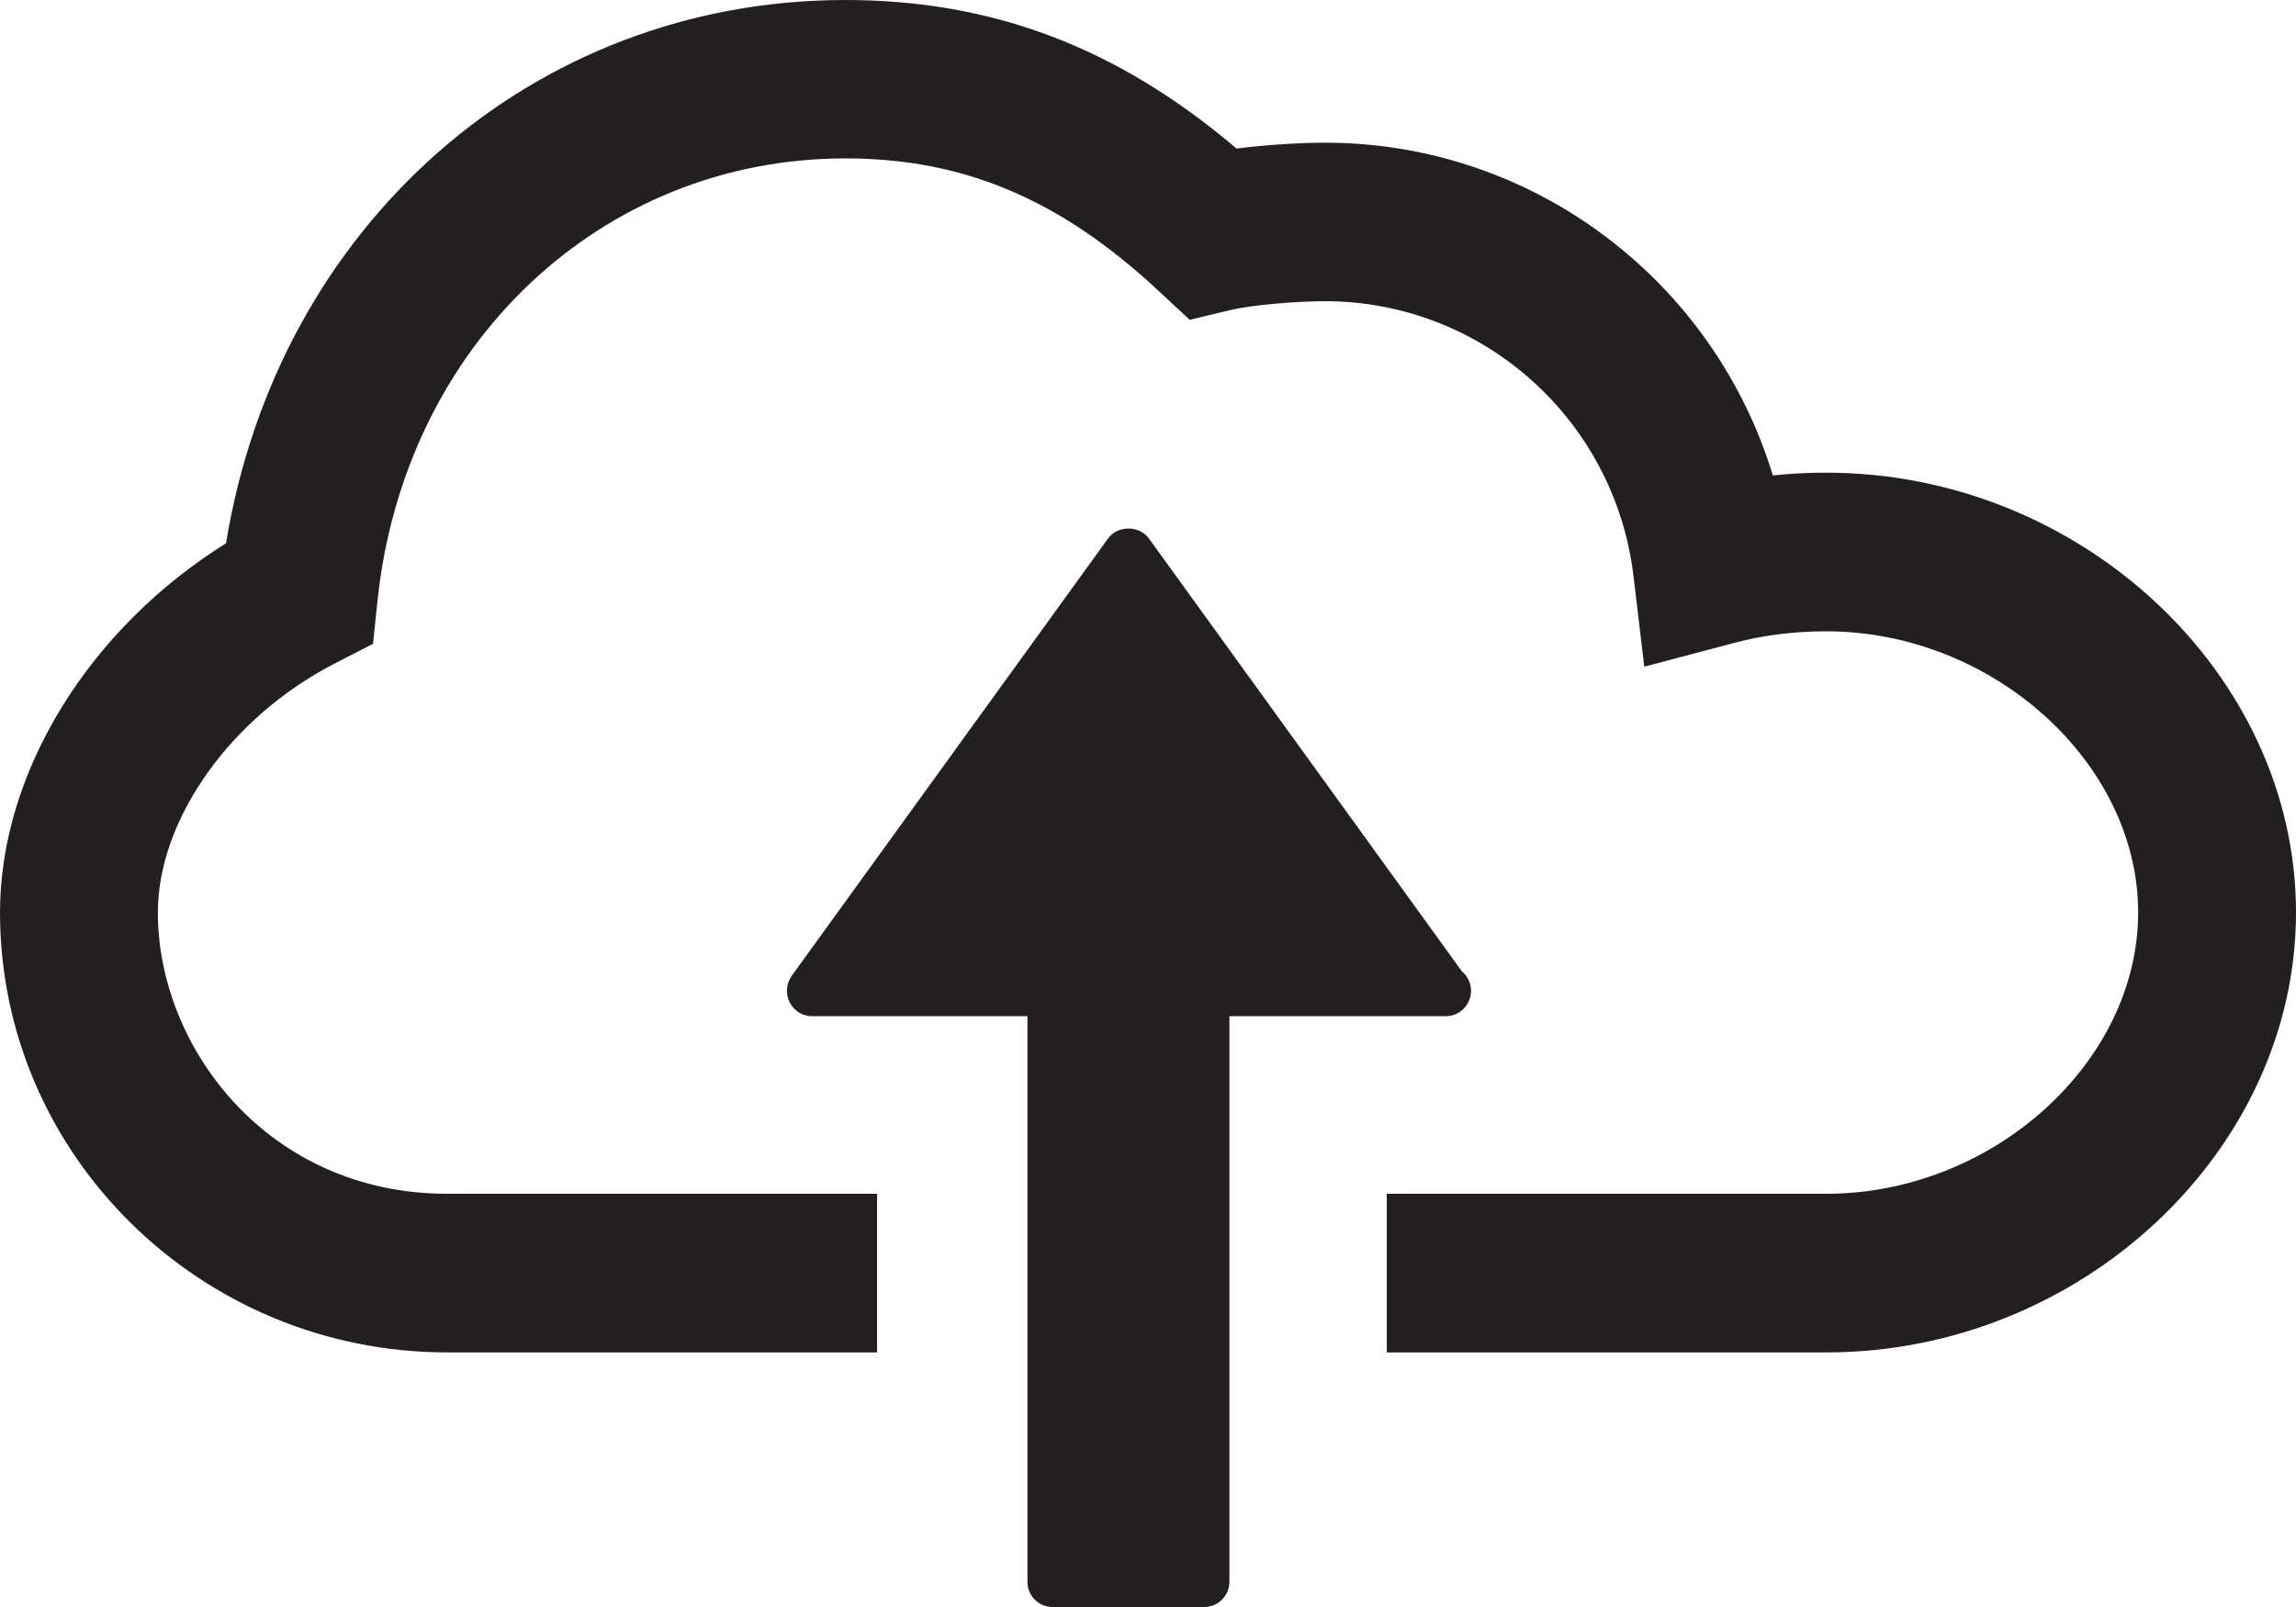 <?xml version="1.0" encoding="utf-8"?>
<!-- Generator: Adobe Illustrator 16.0.4, SVG Export Plug-In . SVG Version: 6.00 Build 0)  -->
<!DOCTYPE svg PUBLIC "-//W3C//DTD SVG 1.1//EN" "http://www.w3.org/Graphics/SVG/1.1/DTD/svg11.dtd">
<svg version="1.1" id="Layer_1" xmlns="http://www.w3.org/2000/svg" xmlns:xlink="http://www.w3.org/1999/xlink" x="0px" y="0px"
	 width="20px" height="14px" viewBox="0 0 20 14" enable-background="new 0 0 20 14" xml:space="preserve">
<g>
	<path fill="#231F20" d="M15.909,4.118c-0.156,0-0.311,0.007-0.466,0.024c-0.515-1.694-2.083-2.899-3.902-2.899
		c-0.212,0-0.506,0.018-0.77,0.051C9.734,0.412,8.643,0,7.364,0C4.636,0,2.419,1.97,1.969,4.733C0.778,5.475,0,6.727,0,7.949
		c0,2.113,1.748,3.833,3.896,3.833H7.64V10.4H3.896c-1.558,0-2.521-1.271-2.521-2.451c0-0.81,0.635-1.704,1.543-2.17l0.331-0.17
		l0.039-0.372C3.521,3.002,5.237,1.38,7.364,1.38c1.031,0,1.873,0.356,2.729,1.155l0.27,0.251l0.356-0.085
		c0.184-0.045,0.585-0.077,0.822-0.077c1.37,0,2.525,1.029,2.688,2.395l0.094,0.789l0.764-0.202C15.354,5.533,15.63,5.5,15.909,5.5
		c1.447,0,2.716,1.144,2.716,2.449c0,1.307-1.269,2.451-2.716,2.451H12.08v1.382h3.829c2.218,0,4.091-1.756,4.091-3.833
		C20,5.873,18.127,4.118,15.909,4.118z"/>
	<path fill="#231F20" d="M12.594,8.853c0.121,0,0.22-0.1,0.22-0.221c0-0.069-0.032-0.13-0.08-0.17L10.007,4.69
		c-0.082-0.114-0.272-0.114-0.354,0L6.896,8.502C6.849,8.569,6.841,8.657,6.878,8.731C6.916,8.805,6.99,8.853,7.073,8.853H8.95
		v4.929C8.95,13.902,9.048,14,9.169,14h1.321c0.121,0,0.219-0.098,0.219-0.219V8.853h1.877C12.589,8.853,12.592,8.853,12.594,8.853z
		"/>
</g>
</svg>
